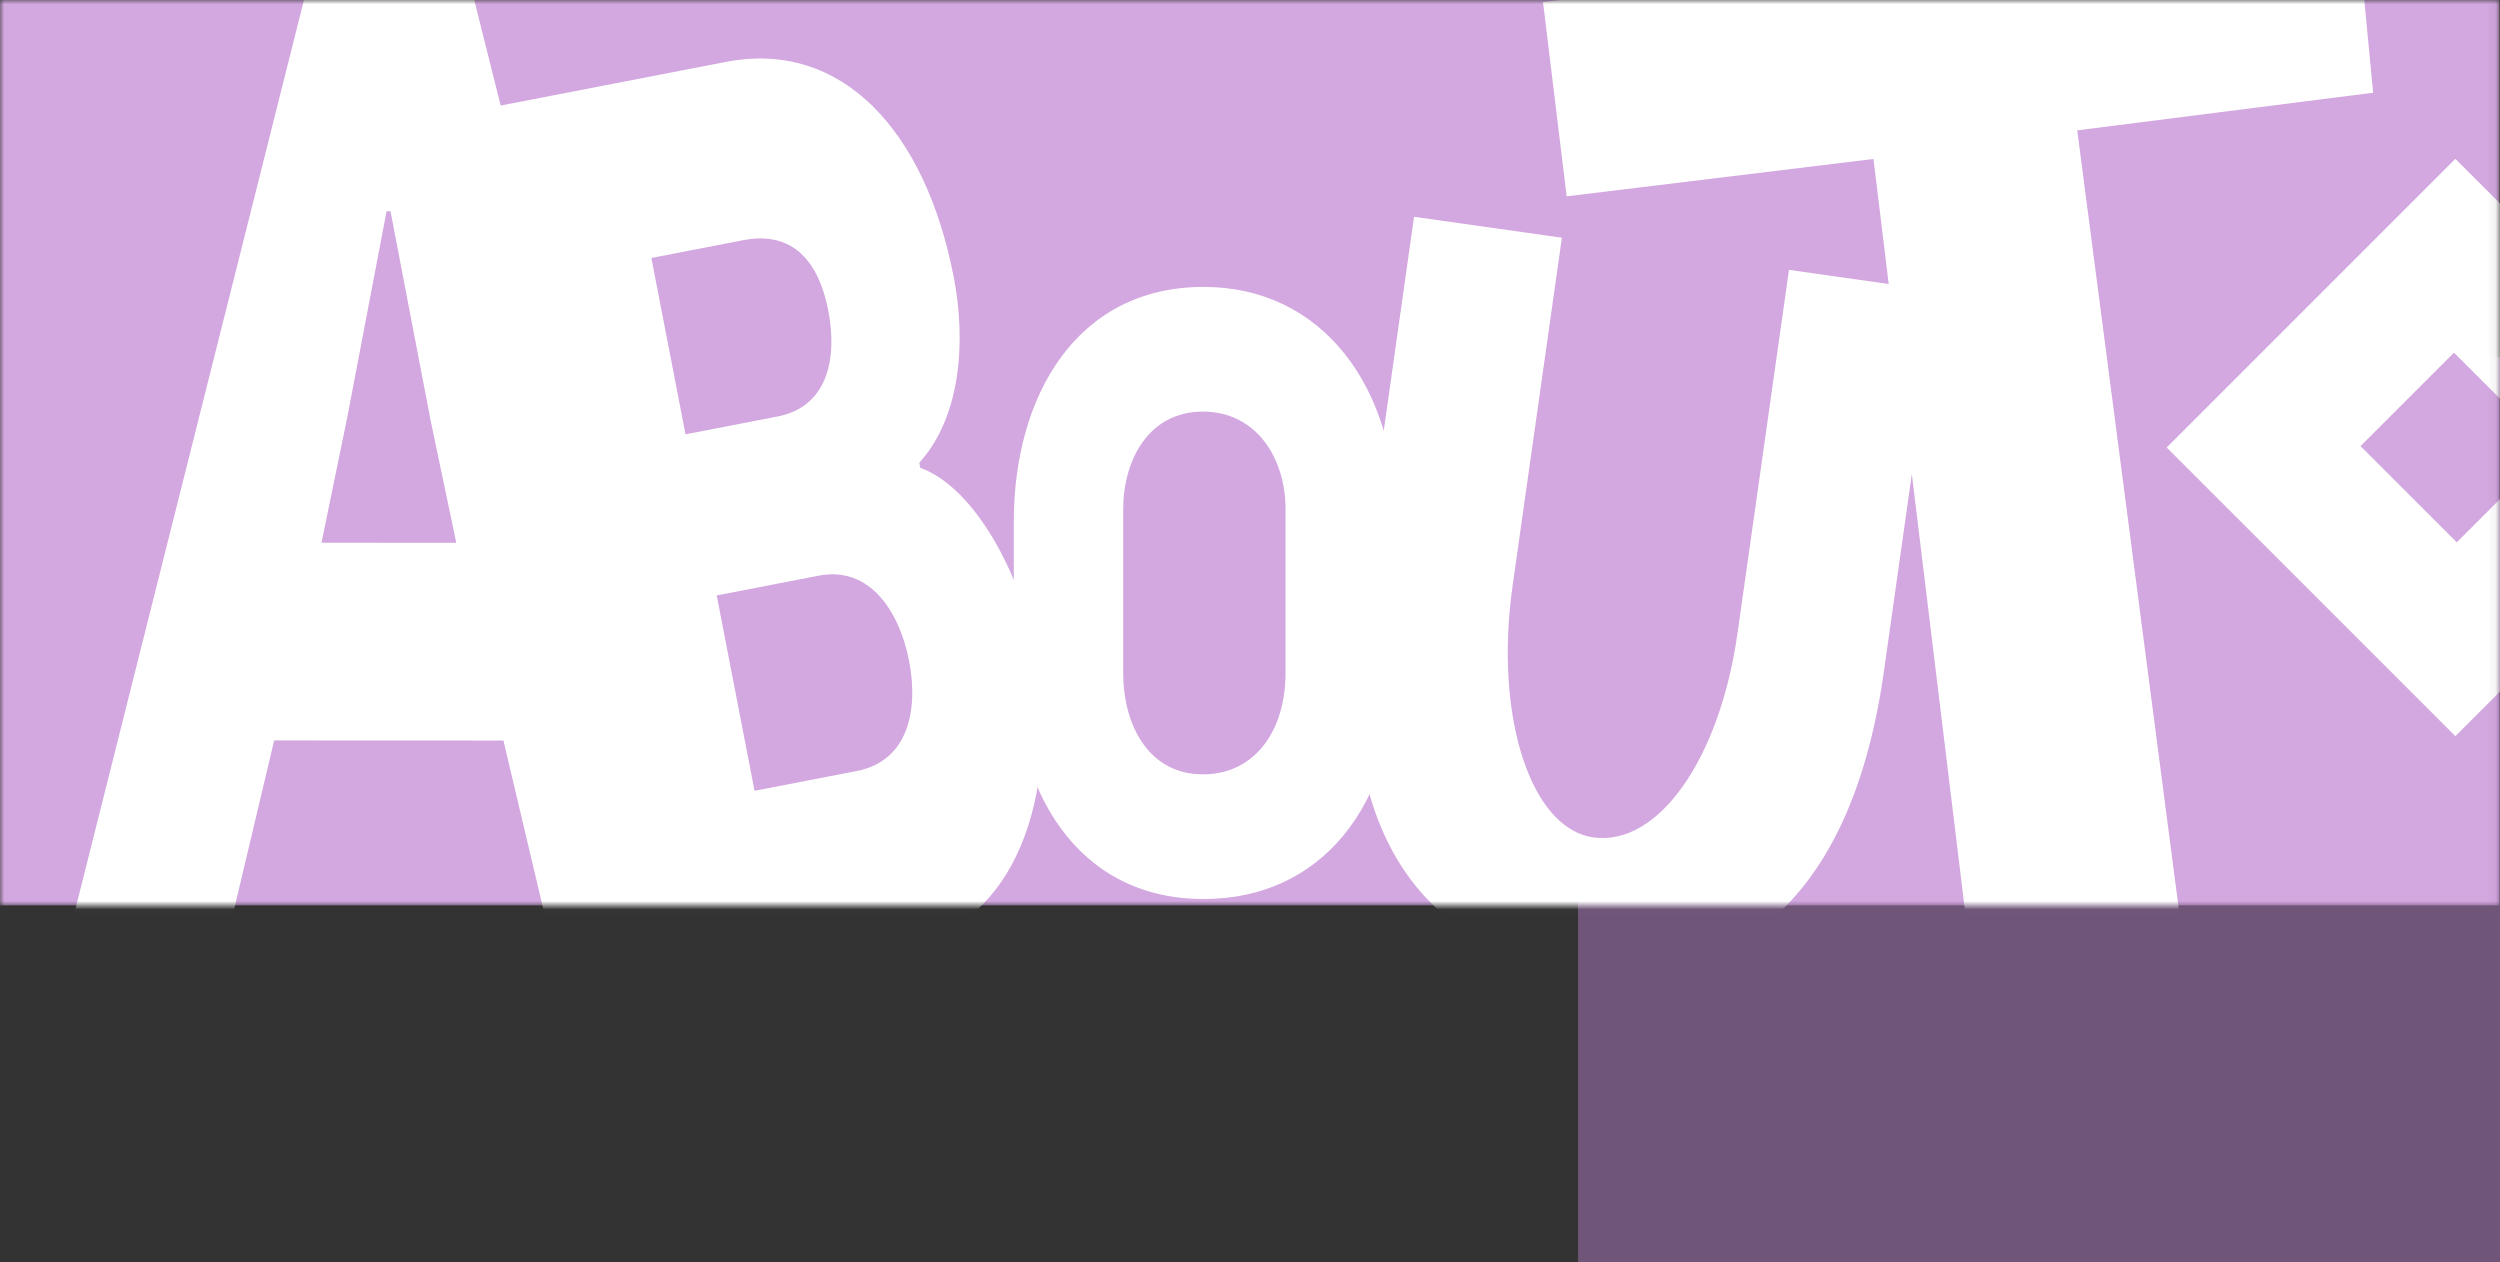 <svg width="301" height="152" viewBox="0 0 301 152" fill="none" xmlns="http://www.w3.org/2000/svg">
<rect x="0" y="0" width="301" height="152" fill="#333333" stroke="none"/>
<path d="M190 43H301V152H190V43Z" fill="#6F5577"/>
<mask id="mask0_70_2074" style="mask-type:alpha" maskUnits="userSpaceOnUse" x="0" y="0" width="301" height="110">
<path d="M0 0H300.929V109.01H0V0Z" fill="#D3A7E0"/>
</mask>
<g mask="url(#mask0_70_2074)">
<path d="M0 0H300.929V109.01H0V0Z" fill="#D3A7E0"/>
<path d="M307.212 30.707L295.626 19.121L260.869 53.879L295.626 88.635L330.383 53.879L307.212 30.707ZM295.793 65.297L284.207 53.711L295.459 42.46L307.045 54.045L295.793 65.297Z" fill="white"/>
<path d="M237.079 113.709L225.566 19.141L188.625 23.639L185.778 0.251L217.06 -3.557L283.519 -11.879L285.728 11.163L250.1 15.694L262.513 110.87L237.079 113.709Z" fill="white"/>
<path d="M164.001 70.229L170.251 26.101L188.052 28.622L182.11 70.575C179.897 86.199 184.267 99.749 191.83 100.82C199.624 101.924 207.041 91.456 209.198 76.227L215.392 32.494L233.308 35.032L226.806 80.94C222.632 110.408 206.897 119.282 189.562 116.827C172.111 114.356 159.66 100.884 164.001 70.229Z" fill="white"/>
<path d="M122.06 79.889V62.794C122.06 47.784 129.539 34.545 144.921 34.545C159.198 34.545 168.121 46.533 168.121 62.794V79.889C168.121 97.193 158.943 108.242 144.921 108.242C129.539 108.242 122.06 95.004 122.06 79.889ZM154.779 81.036V61.335C154.779 54.976 151.124 49.556 144.836 49.556C138.292 49.556 135.233 55.393 135.233 61.335V81.036C135.233 87.29 138.292 93.232 144.836 93.232C151.124 93.232 154.779 87.916 154.779 81.036Z" fill="white"/>
<path d="M80.463 119.091L59.879 12.783L87.401 7.454C101.302 4.762 111.4 15.643 114.831 33.361C116.31 40.998 115.741 50.141 110.681 55.716L110.799 56.327C117.397 58.694 122.844 69.208 124.5 77.761C128.197 96.854 121.229 111.198 110.239 113.326L80.463 119.091ZM90.847 95.212L103.152 92.829C109.257 91.647 110.635 85.675 109.452 79.566C108.298 73.609 104.703 68.125 98.597 69.307L86.292 71.69L90.847 95.212ZM82.536 52.291L93.62 50.145C99.632 48.981 100.851 43.199 99.727 37.395C98.603 31.59 95.521 27.75 89.509 28.914L78.425 31.06L82.536 52.291Z" fill="white"/>
<path d="M7.65 115.135L39.688 -12.286L54.022 -12.28L85.953 115.168L66.762 115.16L60.613 89.158L33.012 89.146L26.841 115.143L7.65 115.135ZM38.708 65.346L54.937 65.353L51.863 50.704L47.017 25.435L46.543 25.435L41.794 50.334L38.708 65.346Z" fill="white"/>
</g>
</svg>
